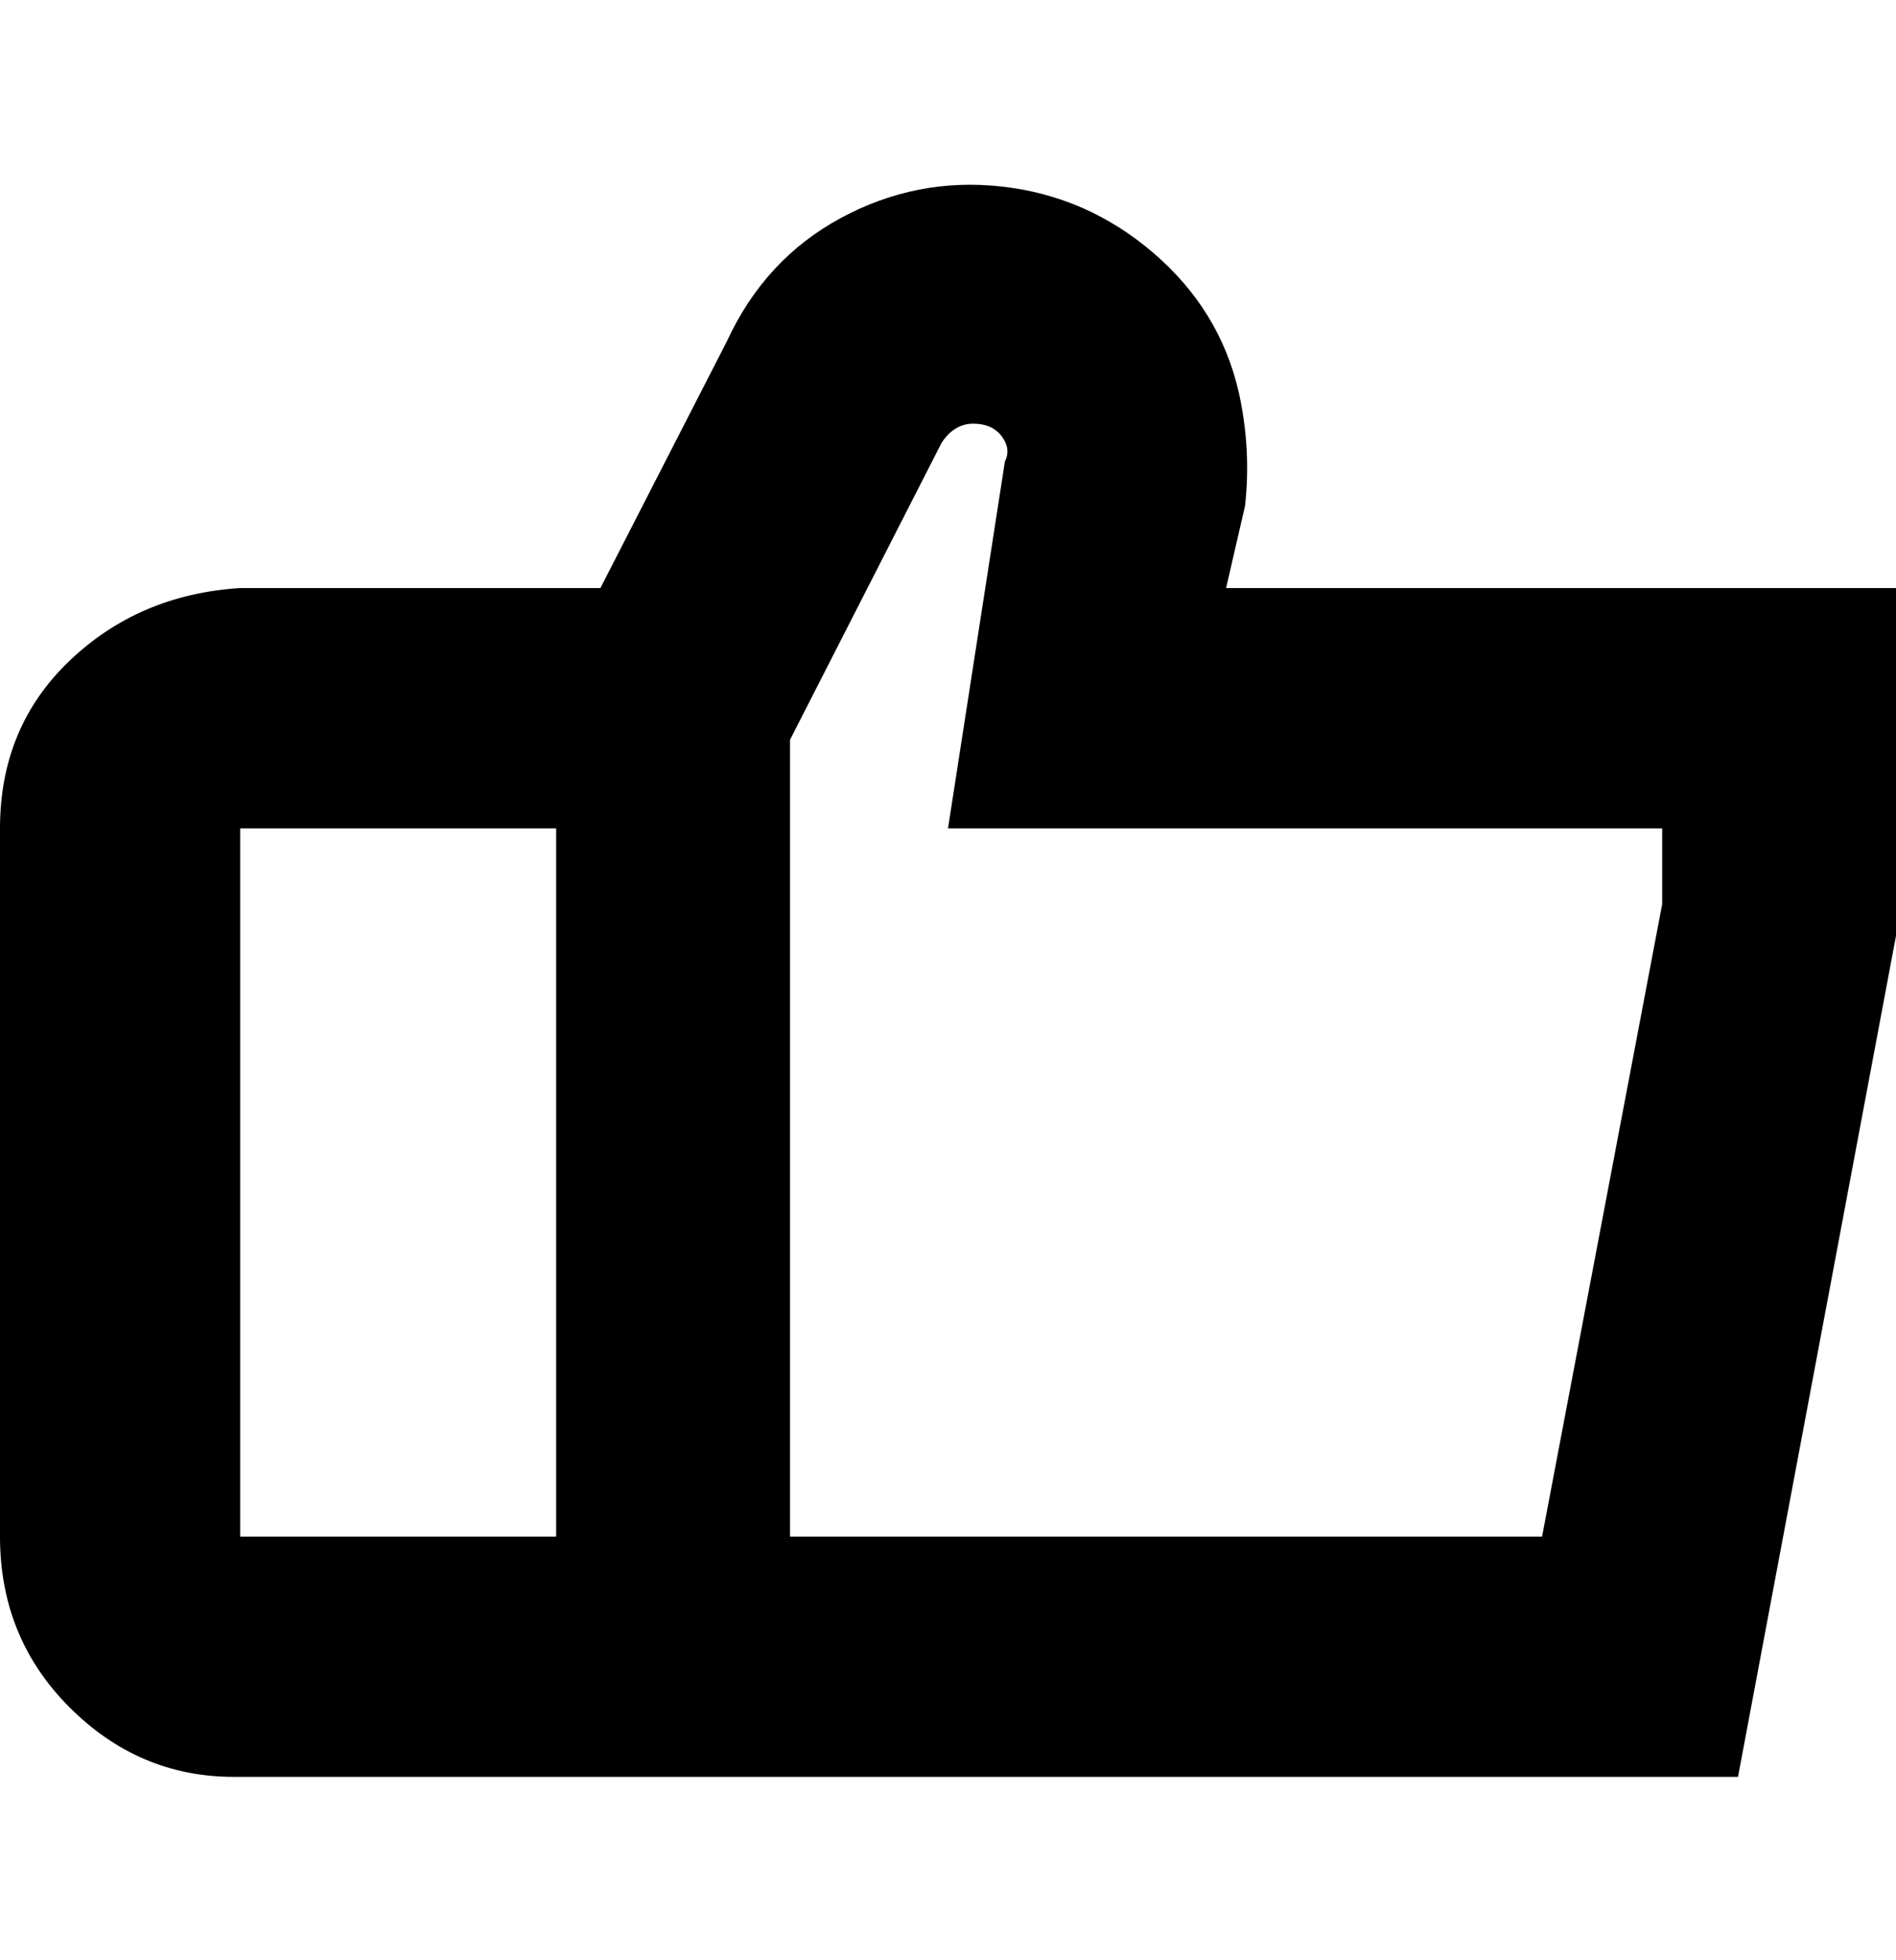 <svg viewBox="0 0 300 310" xmlns="http://www.w3.org/2000/svg"><path d="M194 93l3-13q1-9-1-18-3-13-13.5-22t-24-10.5Q145 28 133 34.5T115 54L95 93H38q-16 1-27 11.5T0 131v112q0 16 11 27t26 11h238l25-133V93H194zM38 131h50v112H38V131zm225 12l-19 100H125V117l24-47q2-3 5-3t4.5 2q1.5 2 .5 4l-9 58h113v12z"/></svg>